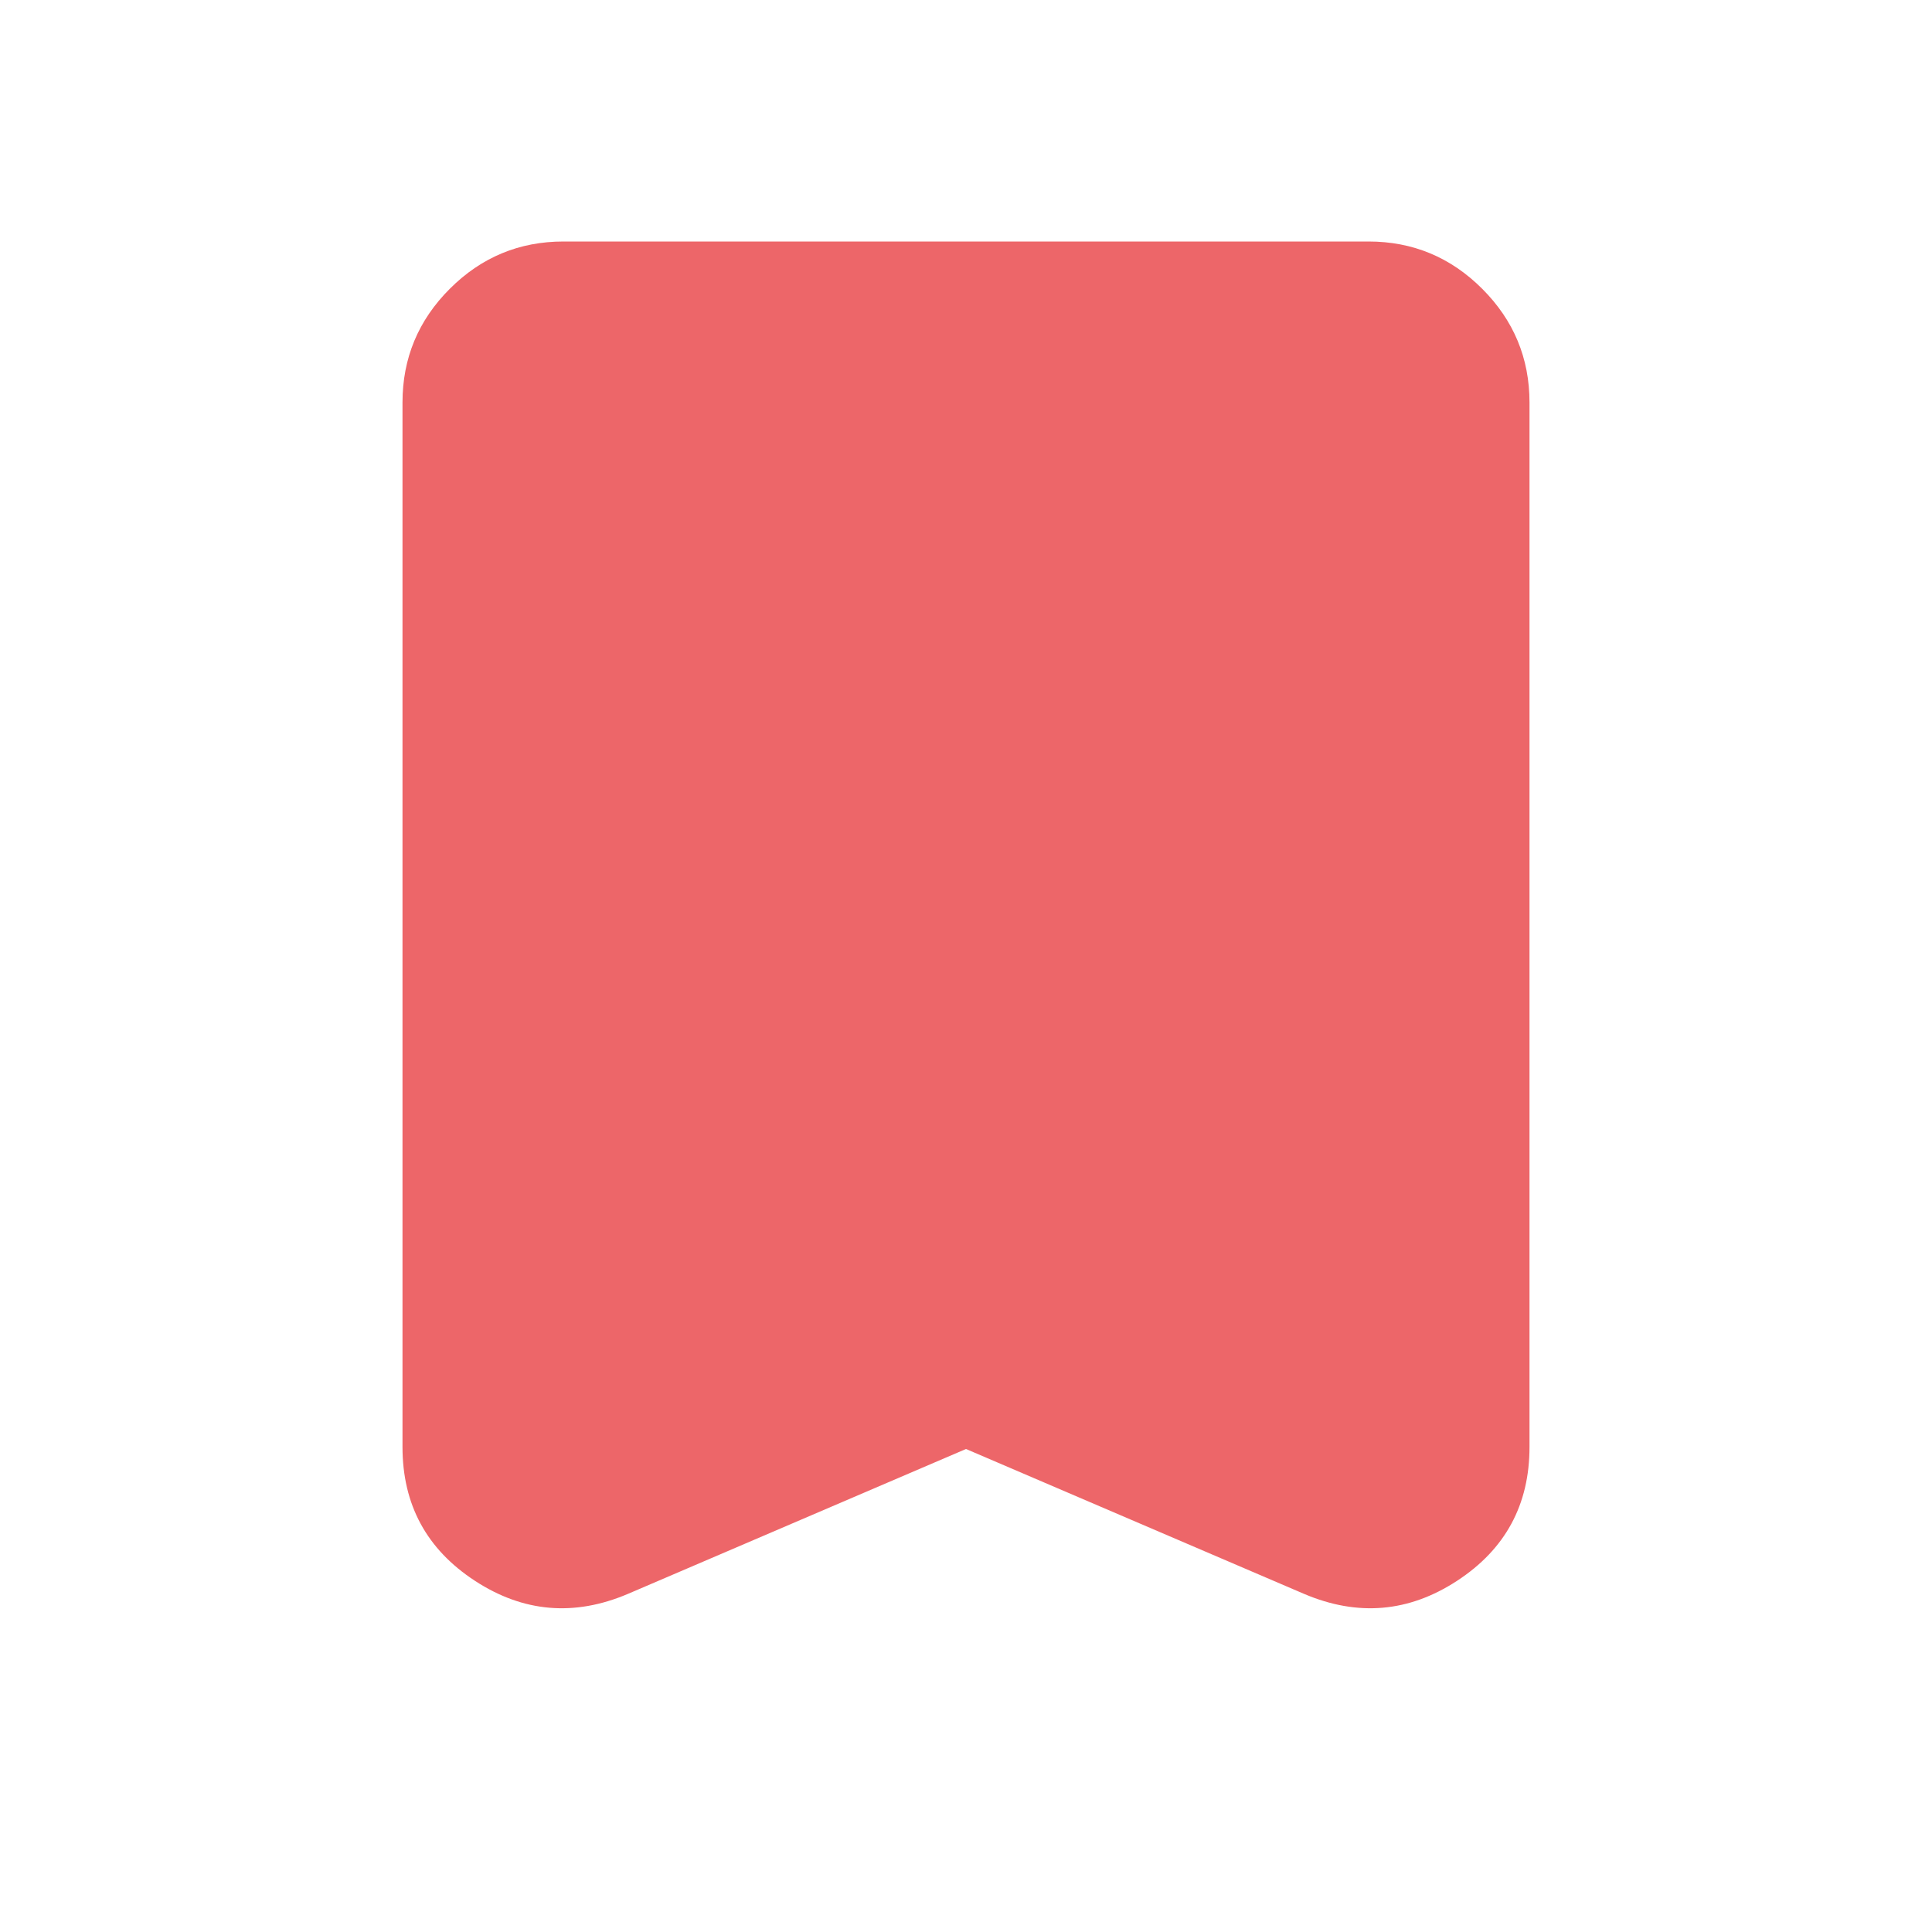 <svg xmlns="http://www.w3.org/2000/svg" height="24px" viewBox="0 -960 960 960" width="24px" fill="#ed6669"><path d="m480-240-168 72q-40 17-76-6.5T200-241v-519q0-33 23.5-56.5T280-840h400q33 0 56.5 23.5T760-760v519q0 43-36 66.5t-76 6.5l-168-72Z"/></svg>